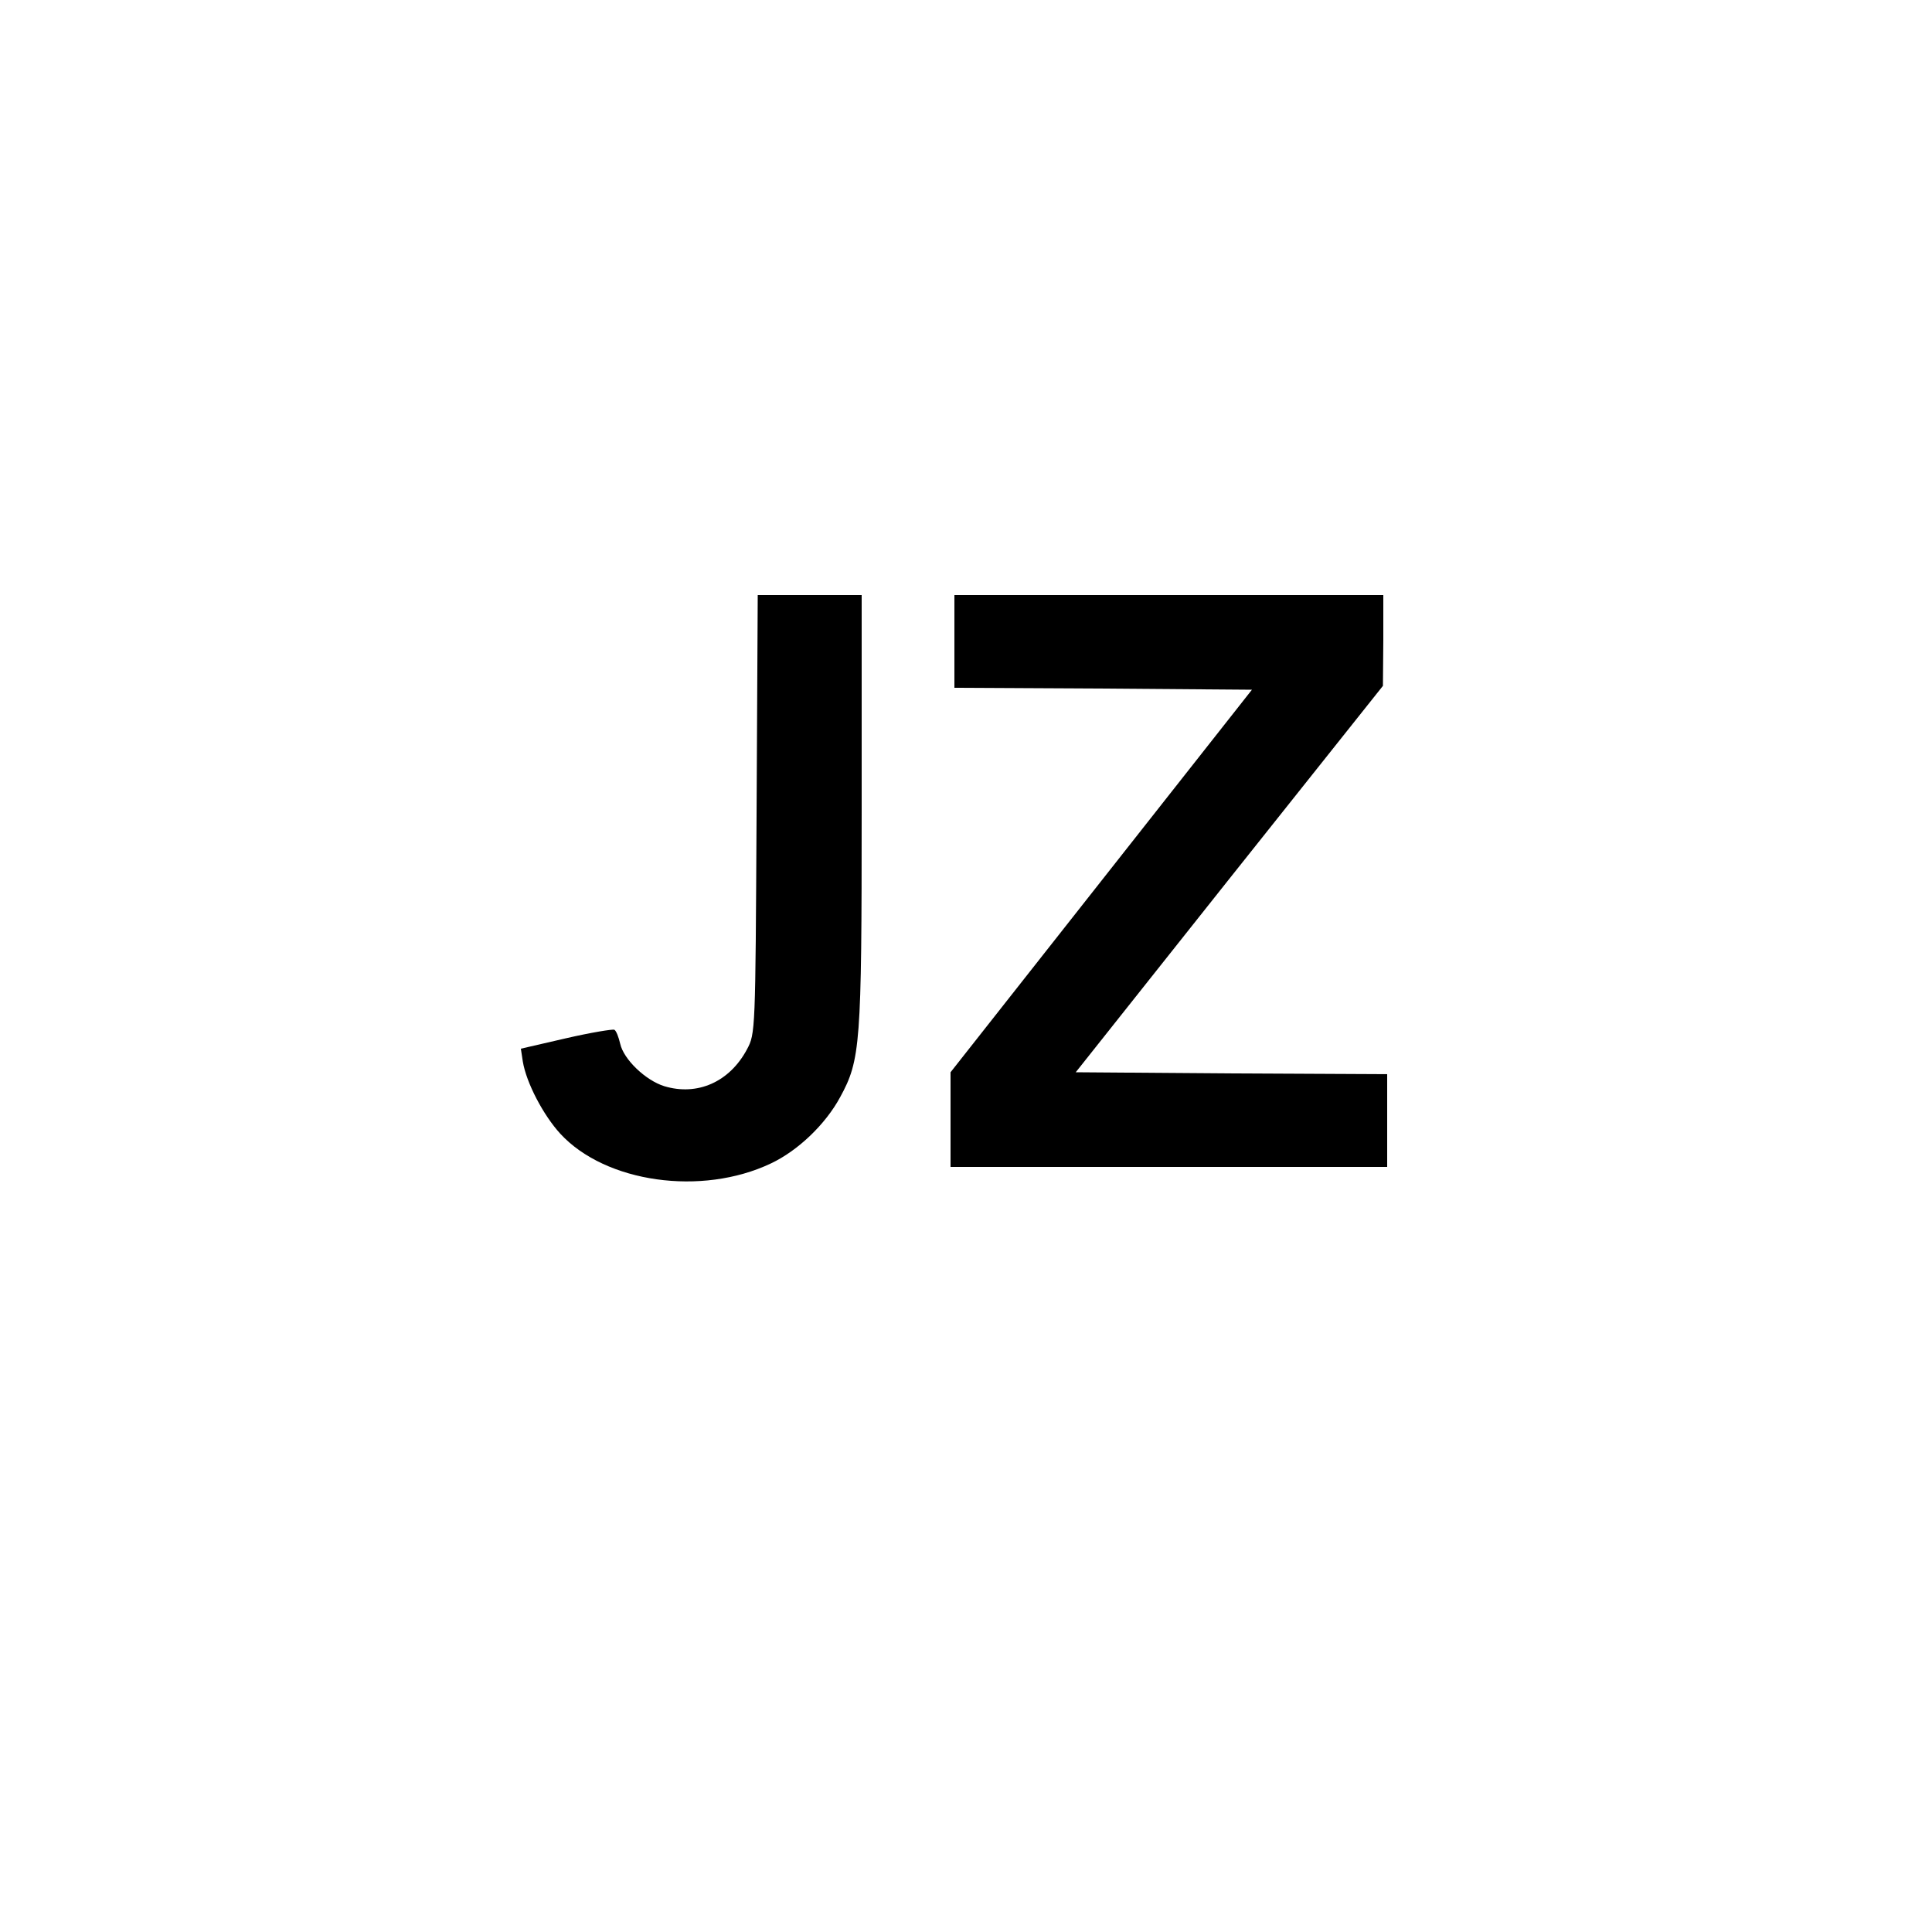 <?xml version="1.0" standalone="no"?>
<!DOCTYPE svg PUBLIC "-//W3C//DTD SVG 20010904//EN"
 "http://www.w3.org/TR/2001/REC-SVG-20010904/DTD/svg10.dtd">
<svg version="1.0" xmlns="http://www.w3.org/2000/svg"
 width="500pt" height="500pt" viewBox="0 0 500 500"
 preserveAspectRatio="xMidYMid meet">
<g transform="translate(0,500) scale(0.1,-0.1)"
fill="#000000" stroke="none">
<path d="M1958 2893 c-3 -564 -3 -568 -25 -609 -45 -84 -128 -121 -214 -95
-48 15 -105 69 -114 110 -4 17 -10 33 -15 36 -4 2 -60 -7 -125 -22 l-117 -27
5 -33 c9 -55 53 -139 97 -187 117 -127 366 -162 545 -77 70 33 141 101 179
171 53 97 56 136 56 743 l0 557 -135 0 -134 0 -3 -567z"/>
<path d="M2470 3340 l0 -120 385 -2 385 -3 -390 -495 -390 -495 0 -122 0 -123
565 0 565 0 0 120 0 120 -403 2 -403 3 397 500 398 500 1 118 0 117 -555 0
-555 0 0 -120z"/>
</g>
</svg>
